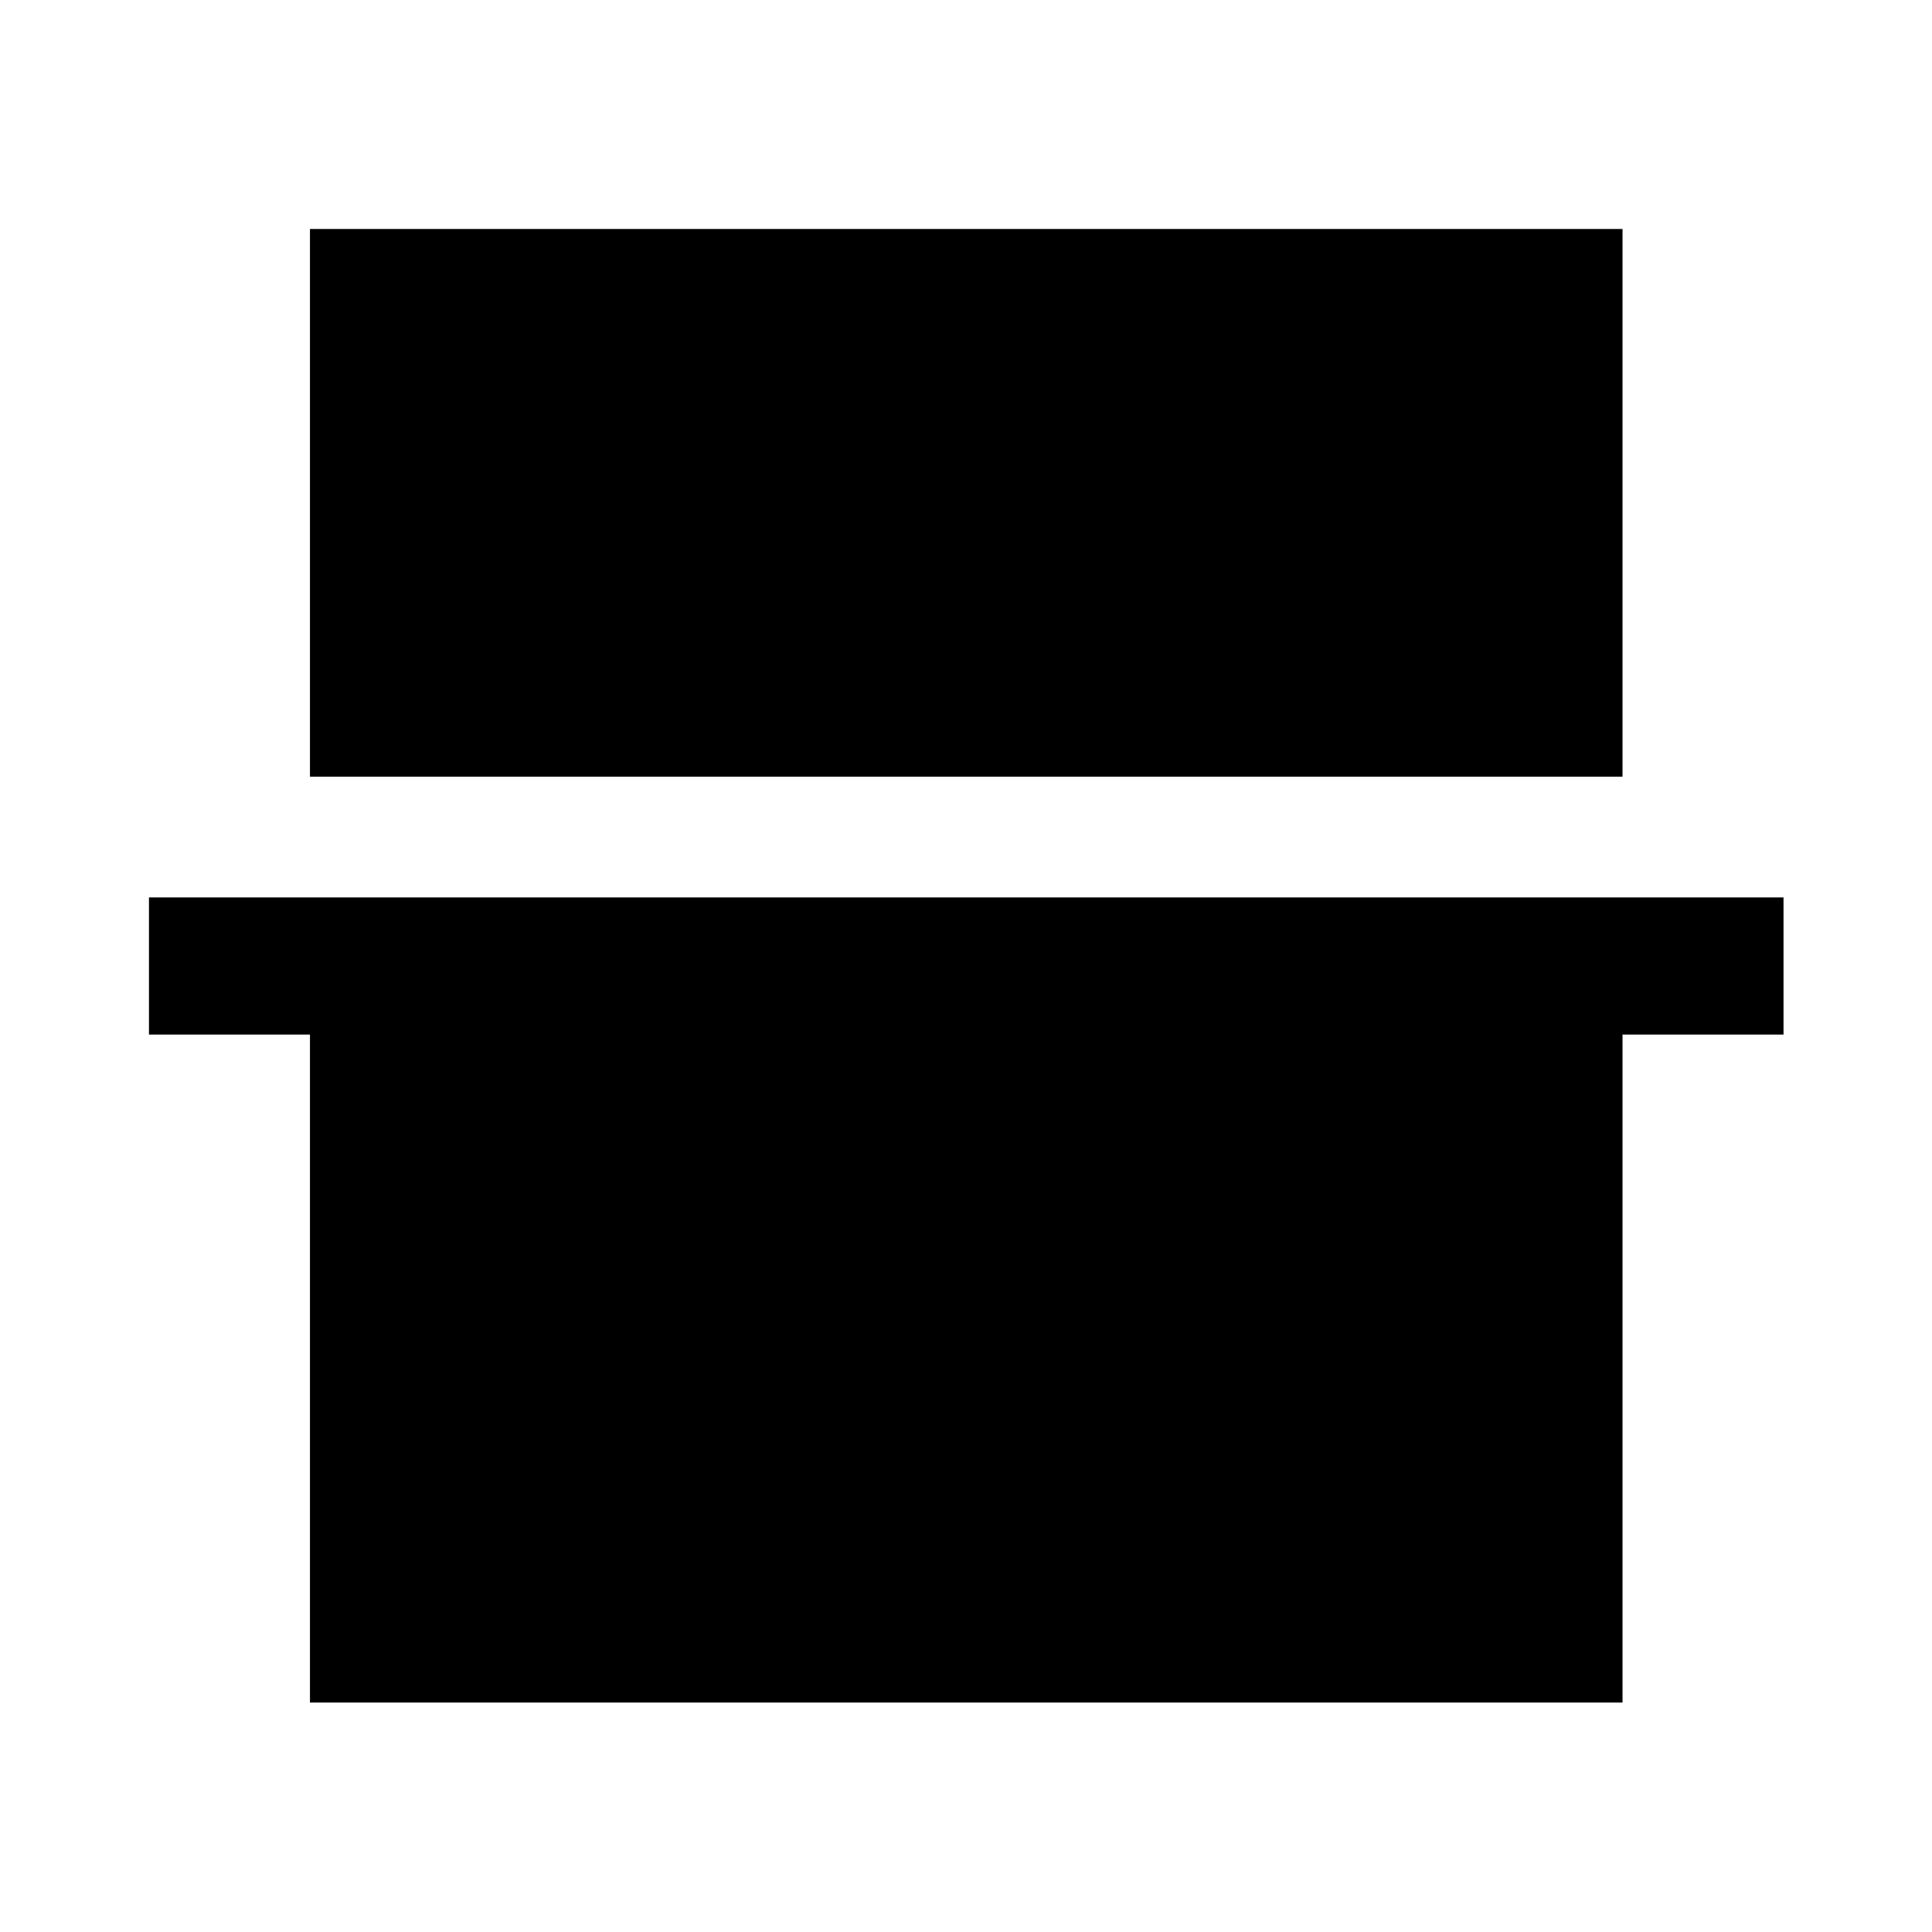 <svg xmlns="http://www.w3.org/2000/svg" width="48" height="48" viewBox="0 -960 960 960"><path d="M154.02-574.07v-272.15h652.2v272.15h-652.2Zm0 460.05v-331.91h-80v-68.14h812.2v68.14h-80v331.91h-652.2Z"/></svg>